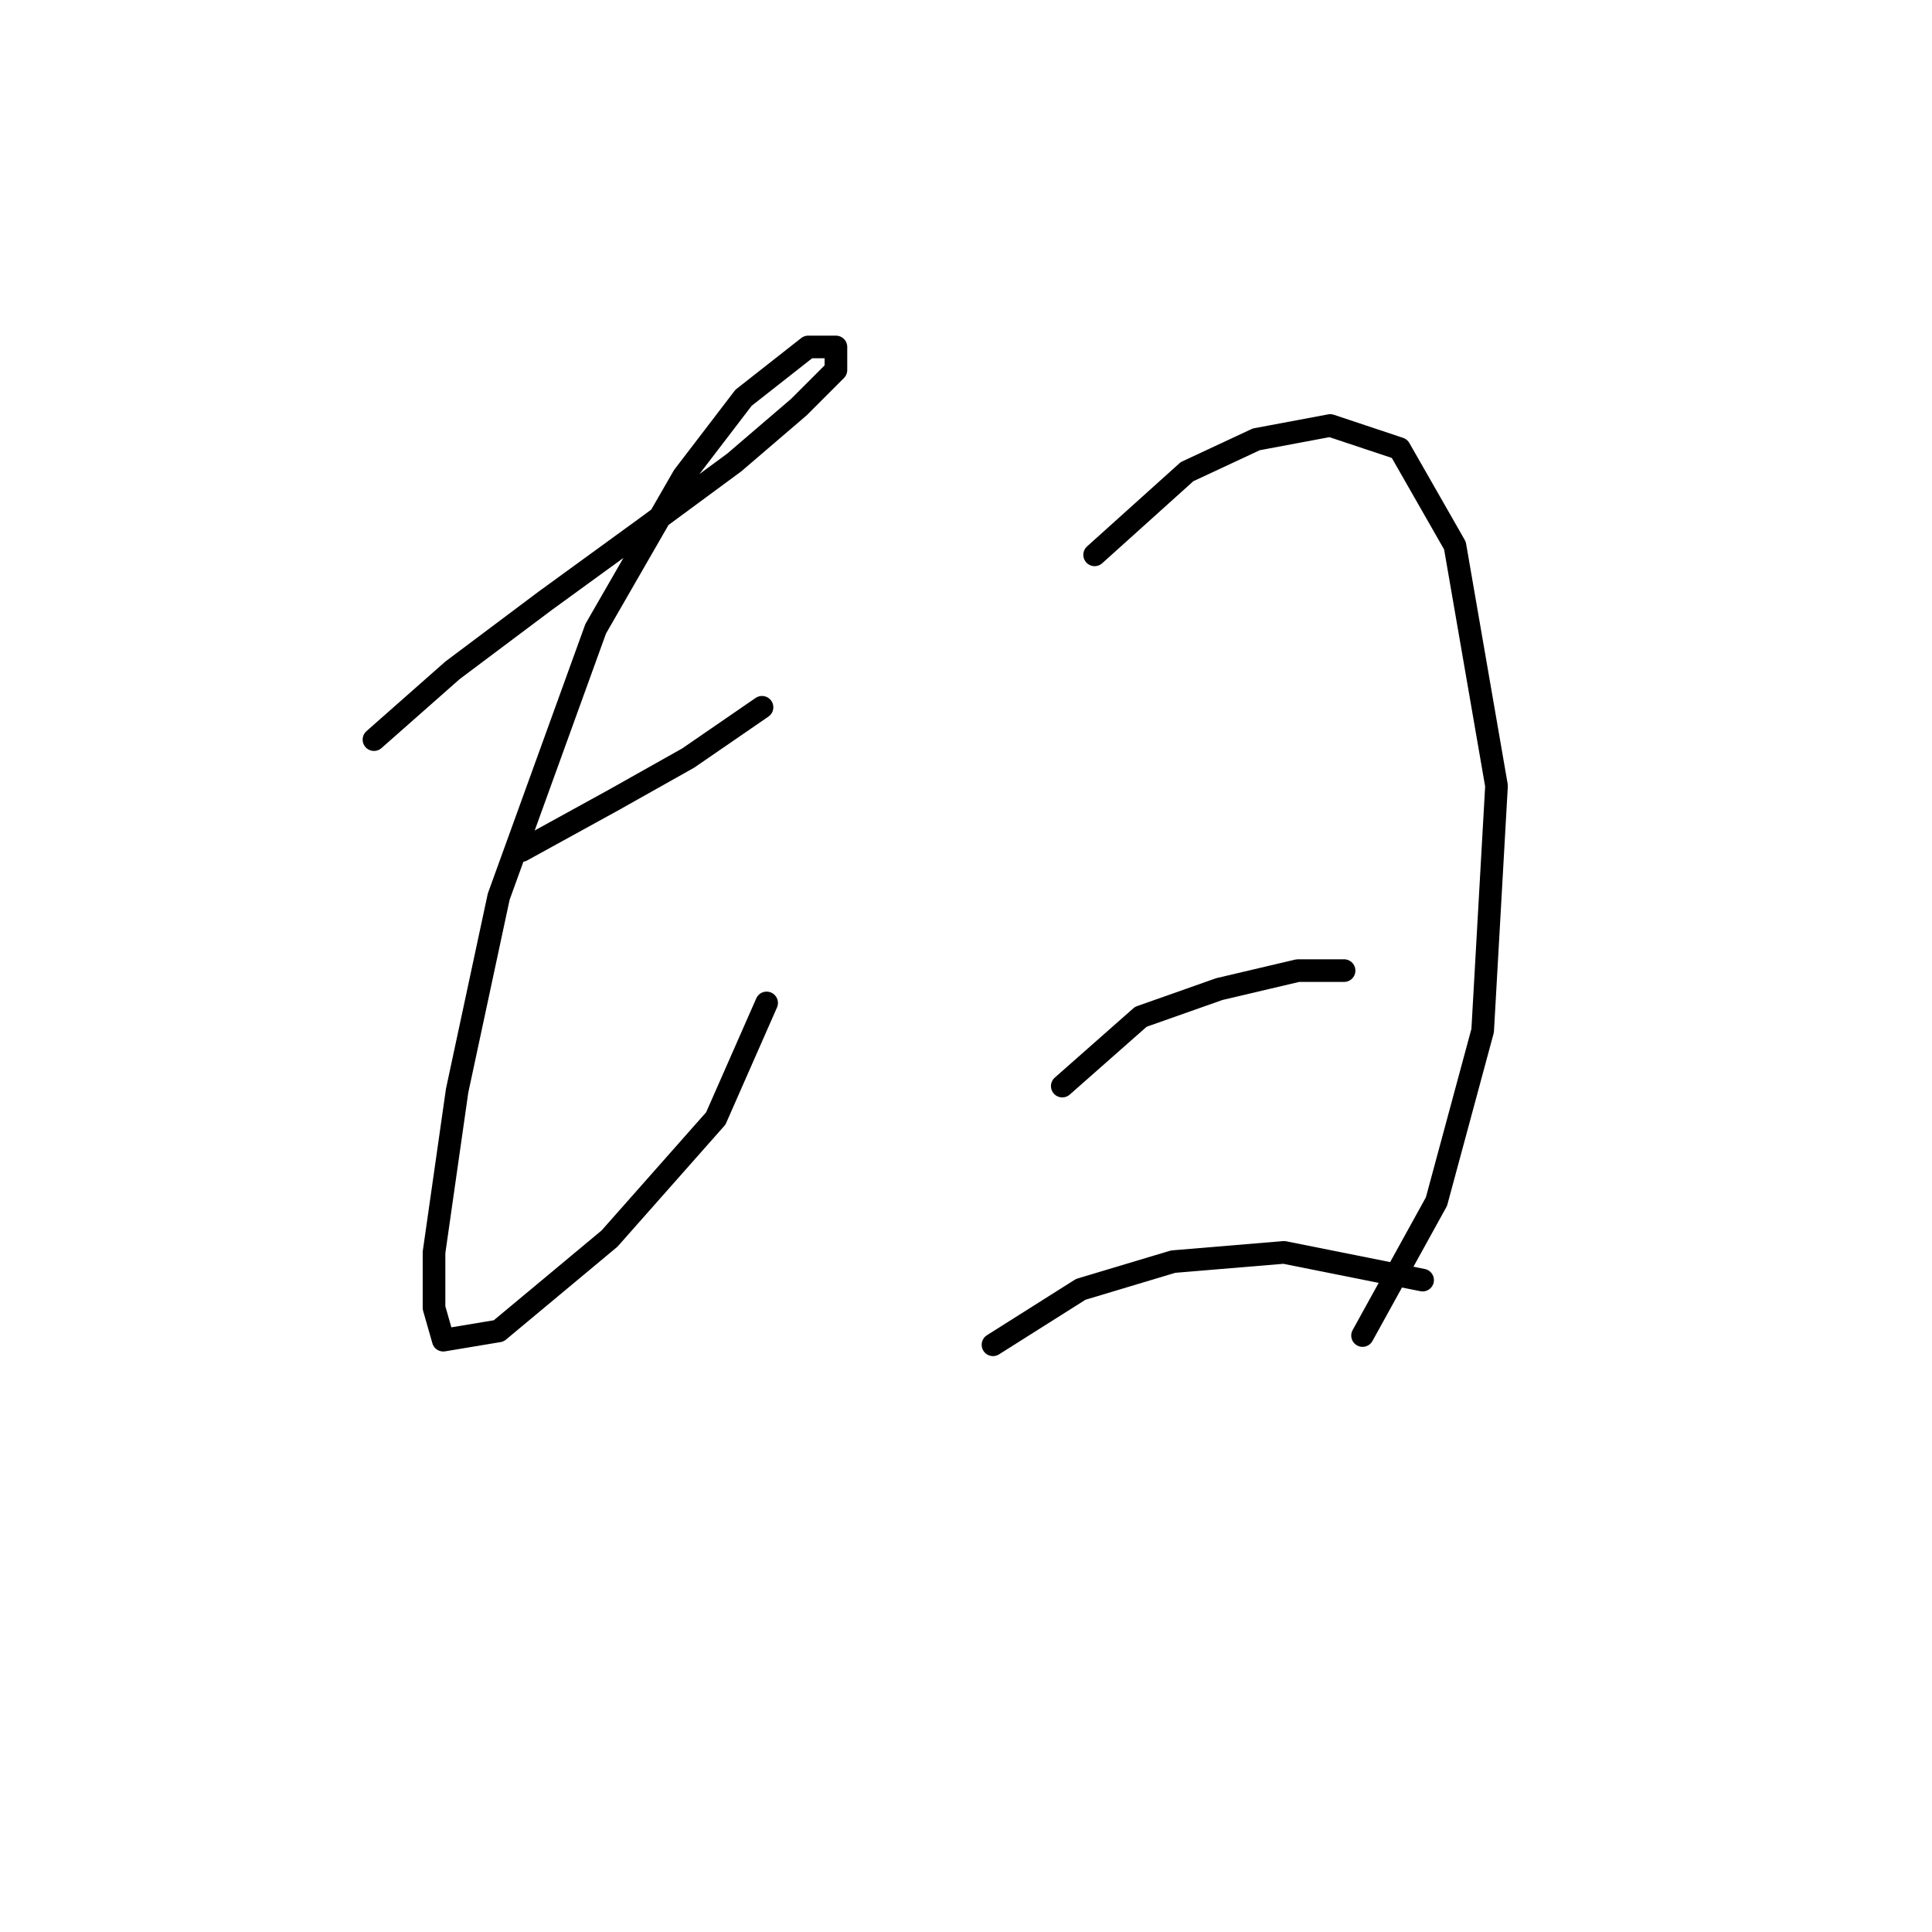 <?xml version="1.0" standalone="no"?>
    <svg width="256" height="256" xmlns="http://www.w3.org/2000/svg" version="1.1">
    <polyline stroke="black" stroke-width="3" stroke-linecap="round" fill="transparent" stroke-linejoin="round" points="49.553 98.004 59.959 88.822 72.201 79.64 85.668 69.847 97.298 61.277 105.867 53.932 110.764 49.035 110.764 45.974 107.091 45.974 98.522 52.707 90.564 63.113 78.934 83.313 66.08 118.816 60.571 144.524 57.51 165.948 57.51 173.294 58.735 177.579 66.08 176.354 80.771 164.112 94.849 148.197 101.582 132.894 101.582 132.894 " />
        <polyline stroke="black" stroke-width="3" stroke-linecap="round" fill="transparent" stroke-linejoin="round" points="69.14 112.695 81.383 105.961 91.177 100.452 100.97 93.719 100.97 93.719 " />
        <polyline stroke="black" stroke-width="3" stroke-linecap="round" fill="transparent" stroke-linejoin="round" points="145.043 73.519 157.285 62.501 166.466 58.216 176.26 56.38 185.442 59.441 192.787 72.295 198.296 104.125 196.46 136.567 190.339 159.215 180.545 176.966 180.545 176.966 " />
        <polyline stroke="black" stroke-width="3" stroke-linecap="round" fill="transparent" stroke-linejoin="round" points="140.758 143.912 151.164 134.731 161.57 131.058 171.975 128.61 178.097 128.61 178.097 128.61 " />
        <polyline stroke="black" stroke-width="3" stroke-linecap="round" fill="transparent" stroke-linejoin="round" points="131.576 178.191 143.206 170.845 155.448 167.173 170.139 165.948 188.503 169.621 188.503 169.621 " />
        </svg>